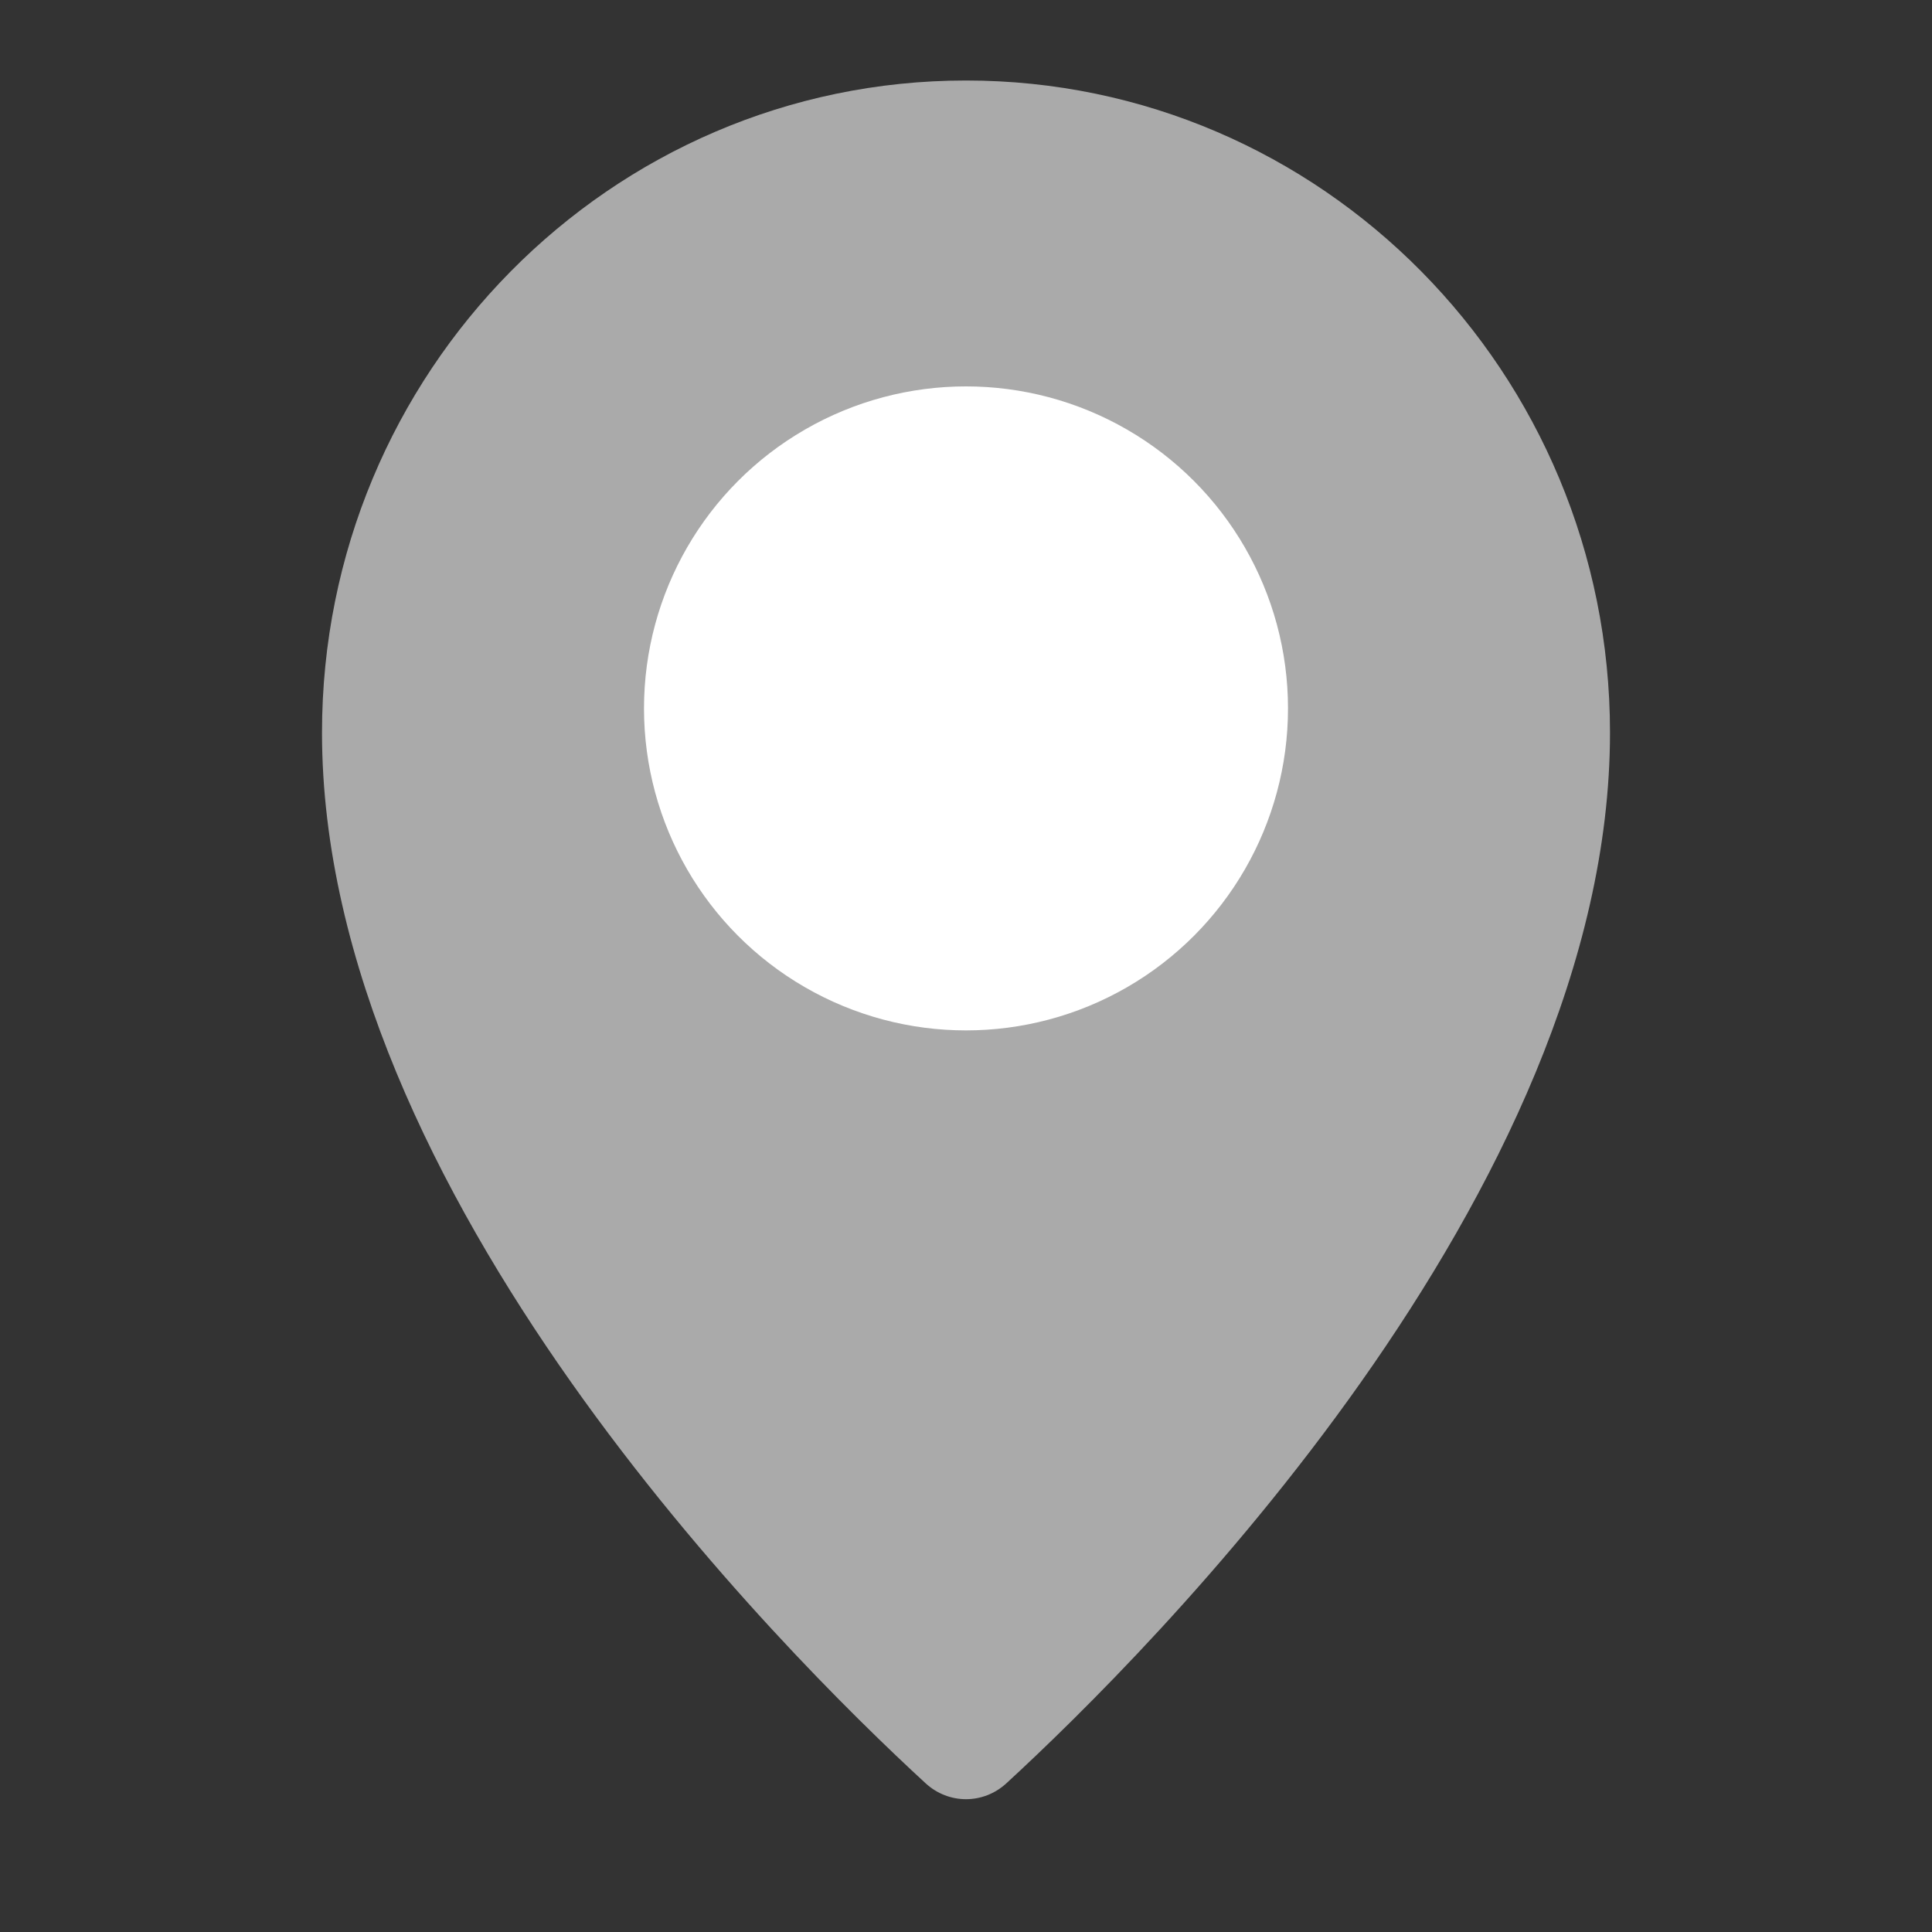 <svg width="30" height="30" viewBox="0 0 30 30" fill="none" xmlns="http://www.w3.org/2000/svg">
<rect x="0" y="0" width="30" height="30" fill="#333333" stroke="none"/>
<path d="M25 11.375C25 18.525 17.819 25.675 15.627 27.691C15.269 28.02 14.731 28.02 14.373 27.691C12.181 25.675 5 18.525 5 11.375C5 5.783 9.477 1.25 15 1.25C20.523 1.25 25 5.783 25 11.375Z" fill="#AAAAAA"/>
<circle cx="15" cy="11" r="5" fill="white"/>
</svg>
